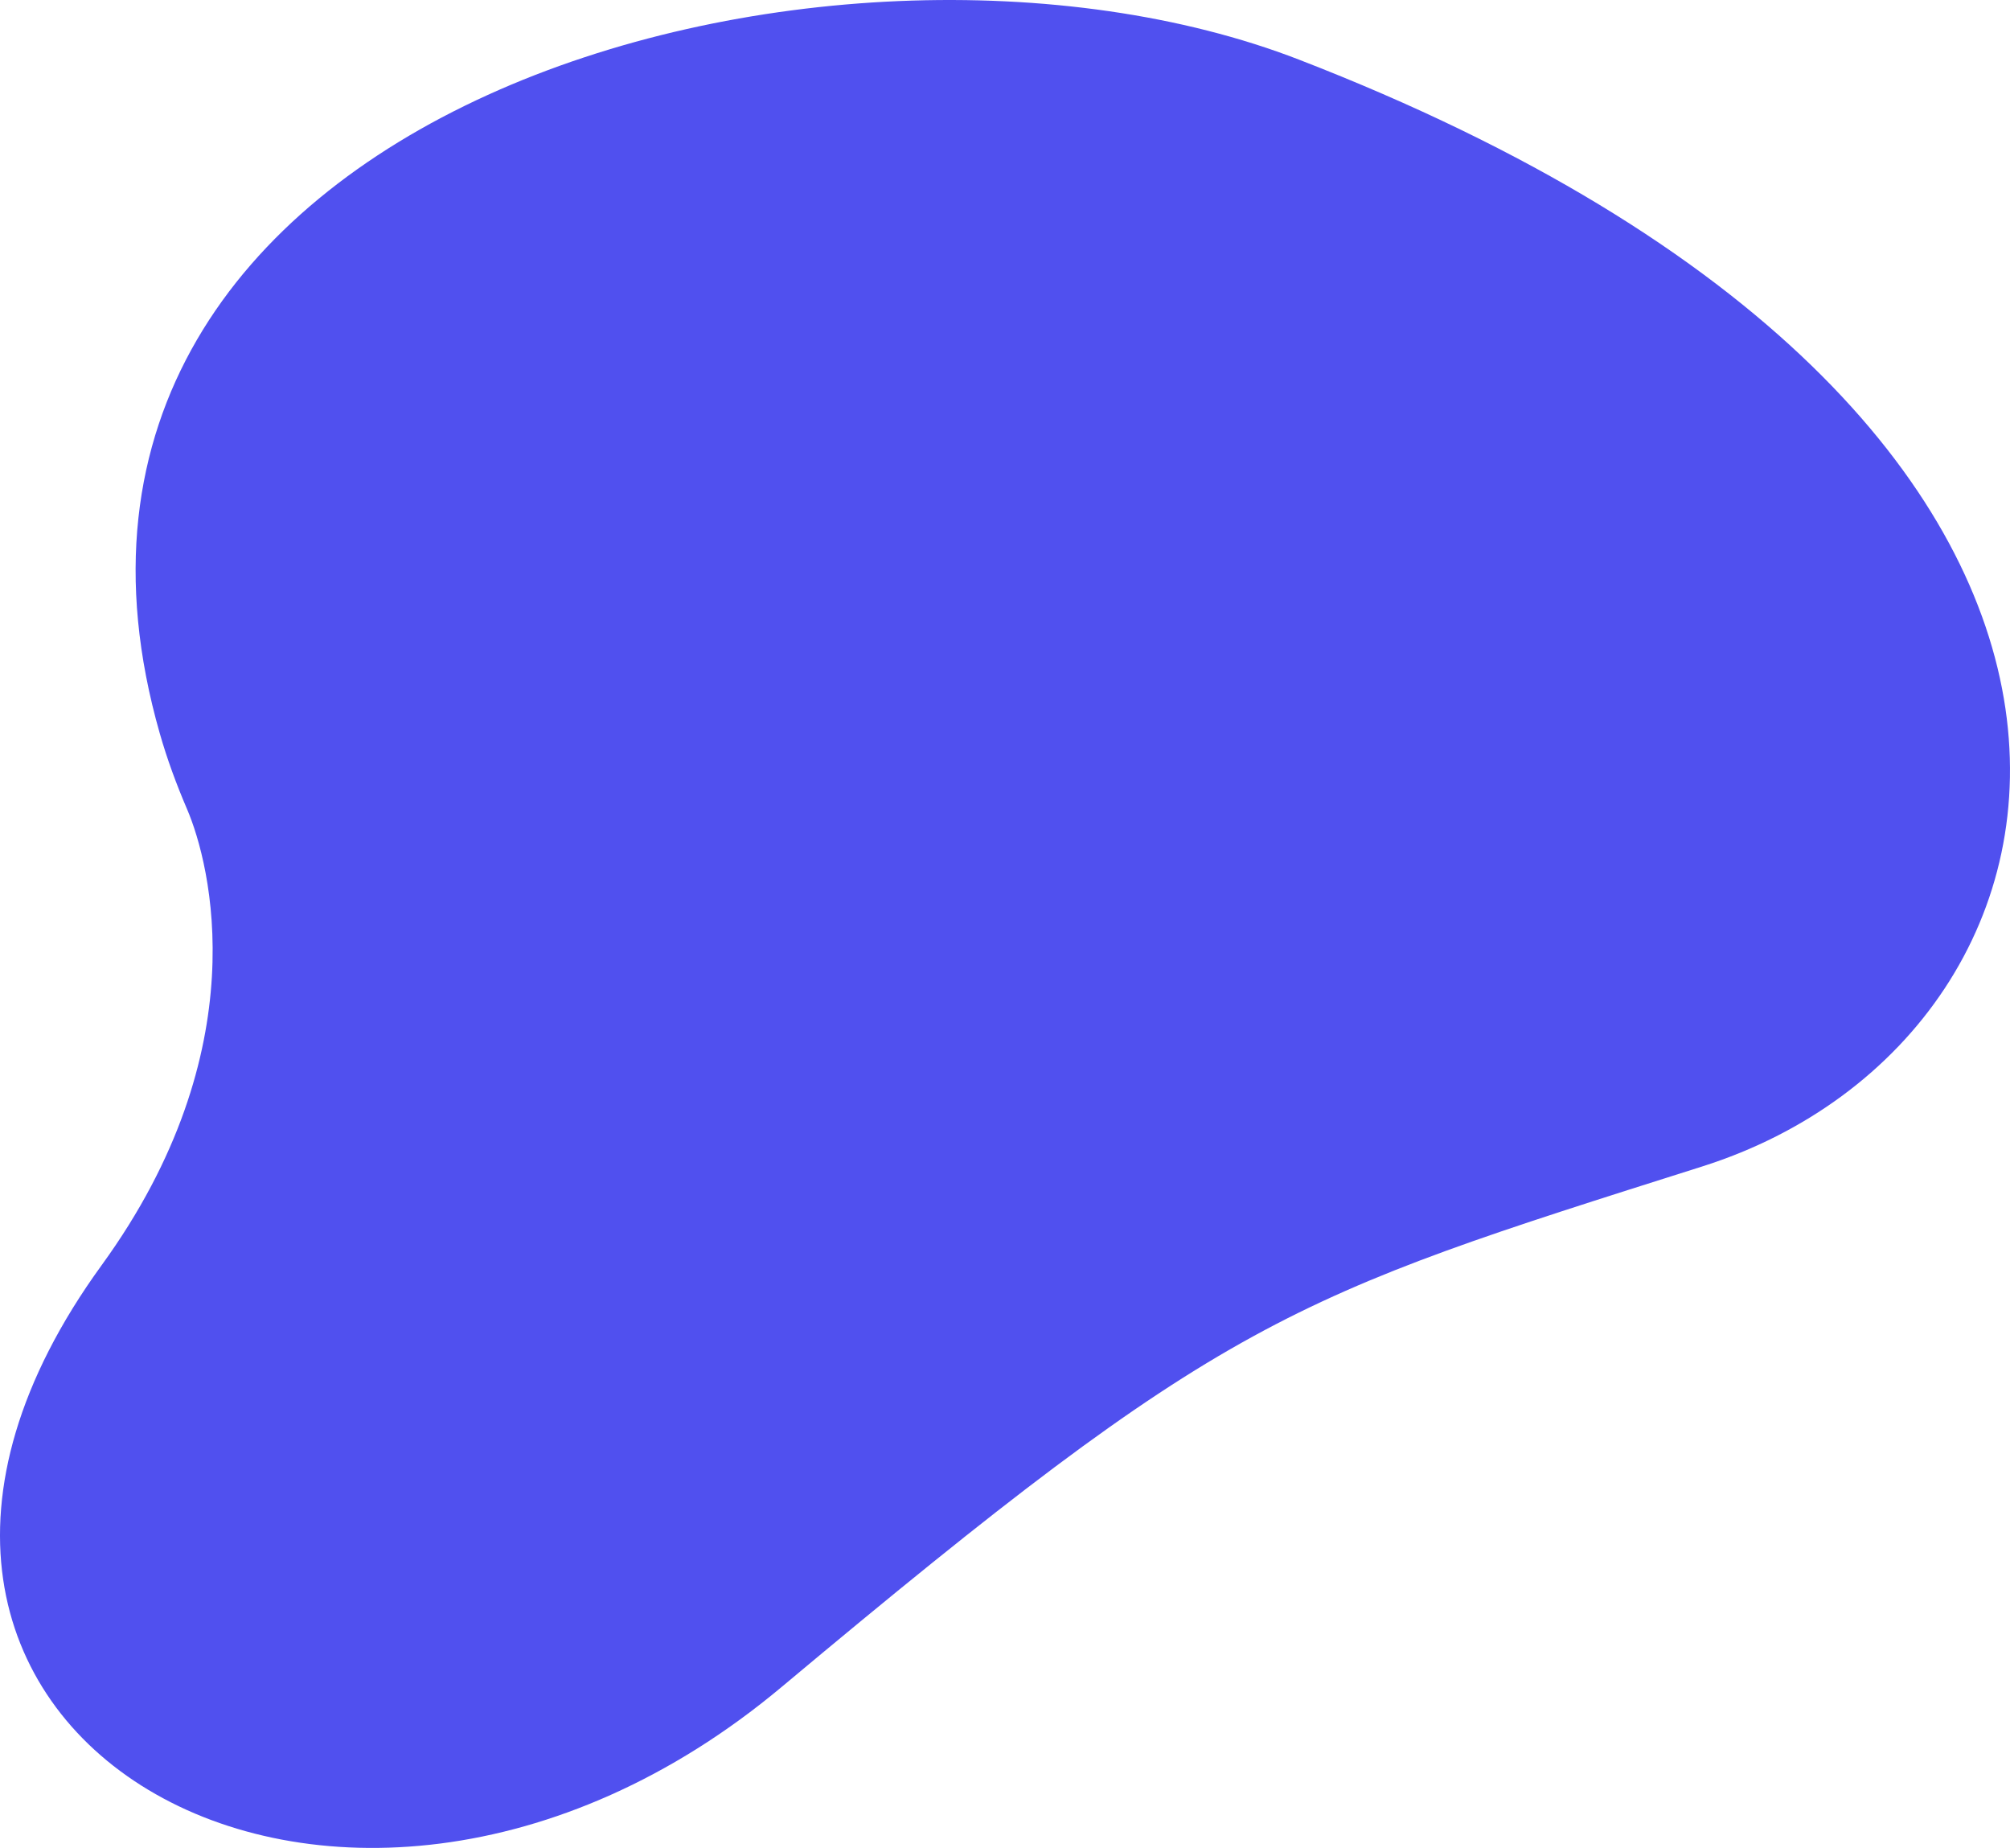 <?xml version="1.0" encoding="UTF-8"?>
<svg id="Layer_2" data-name="Layer 2" xmlns="http://www.w3.org/2000/svg" viewBox="0 0 1967 1808">
  <defs>
    <style>
      .cls-1 {
        fill: #5050ef;
      }
    </style>
  </defs>
  <g id="objects">
    <path class="cls-1" d="m156.38,717.65c7.18,25.11,16.26,49.73,26.63,73.9,23.09,53.81,69.64,235.41-83.53,446.29-329.73,453.98,229.64,777.29,665.36,412.74,435.72-364.55,494.6-380.63,900.88-509.3,406.28-128.67,512.48-731.97-394.5-1082.93C814.62-118.34-18.18,107.61,156.38,717.65Z"/>
  </g>
</svg>

